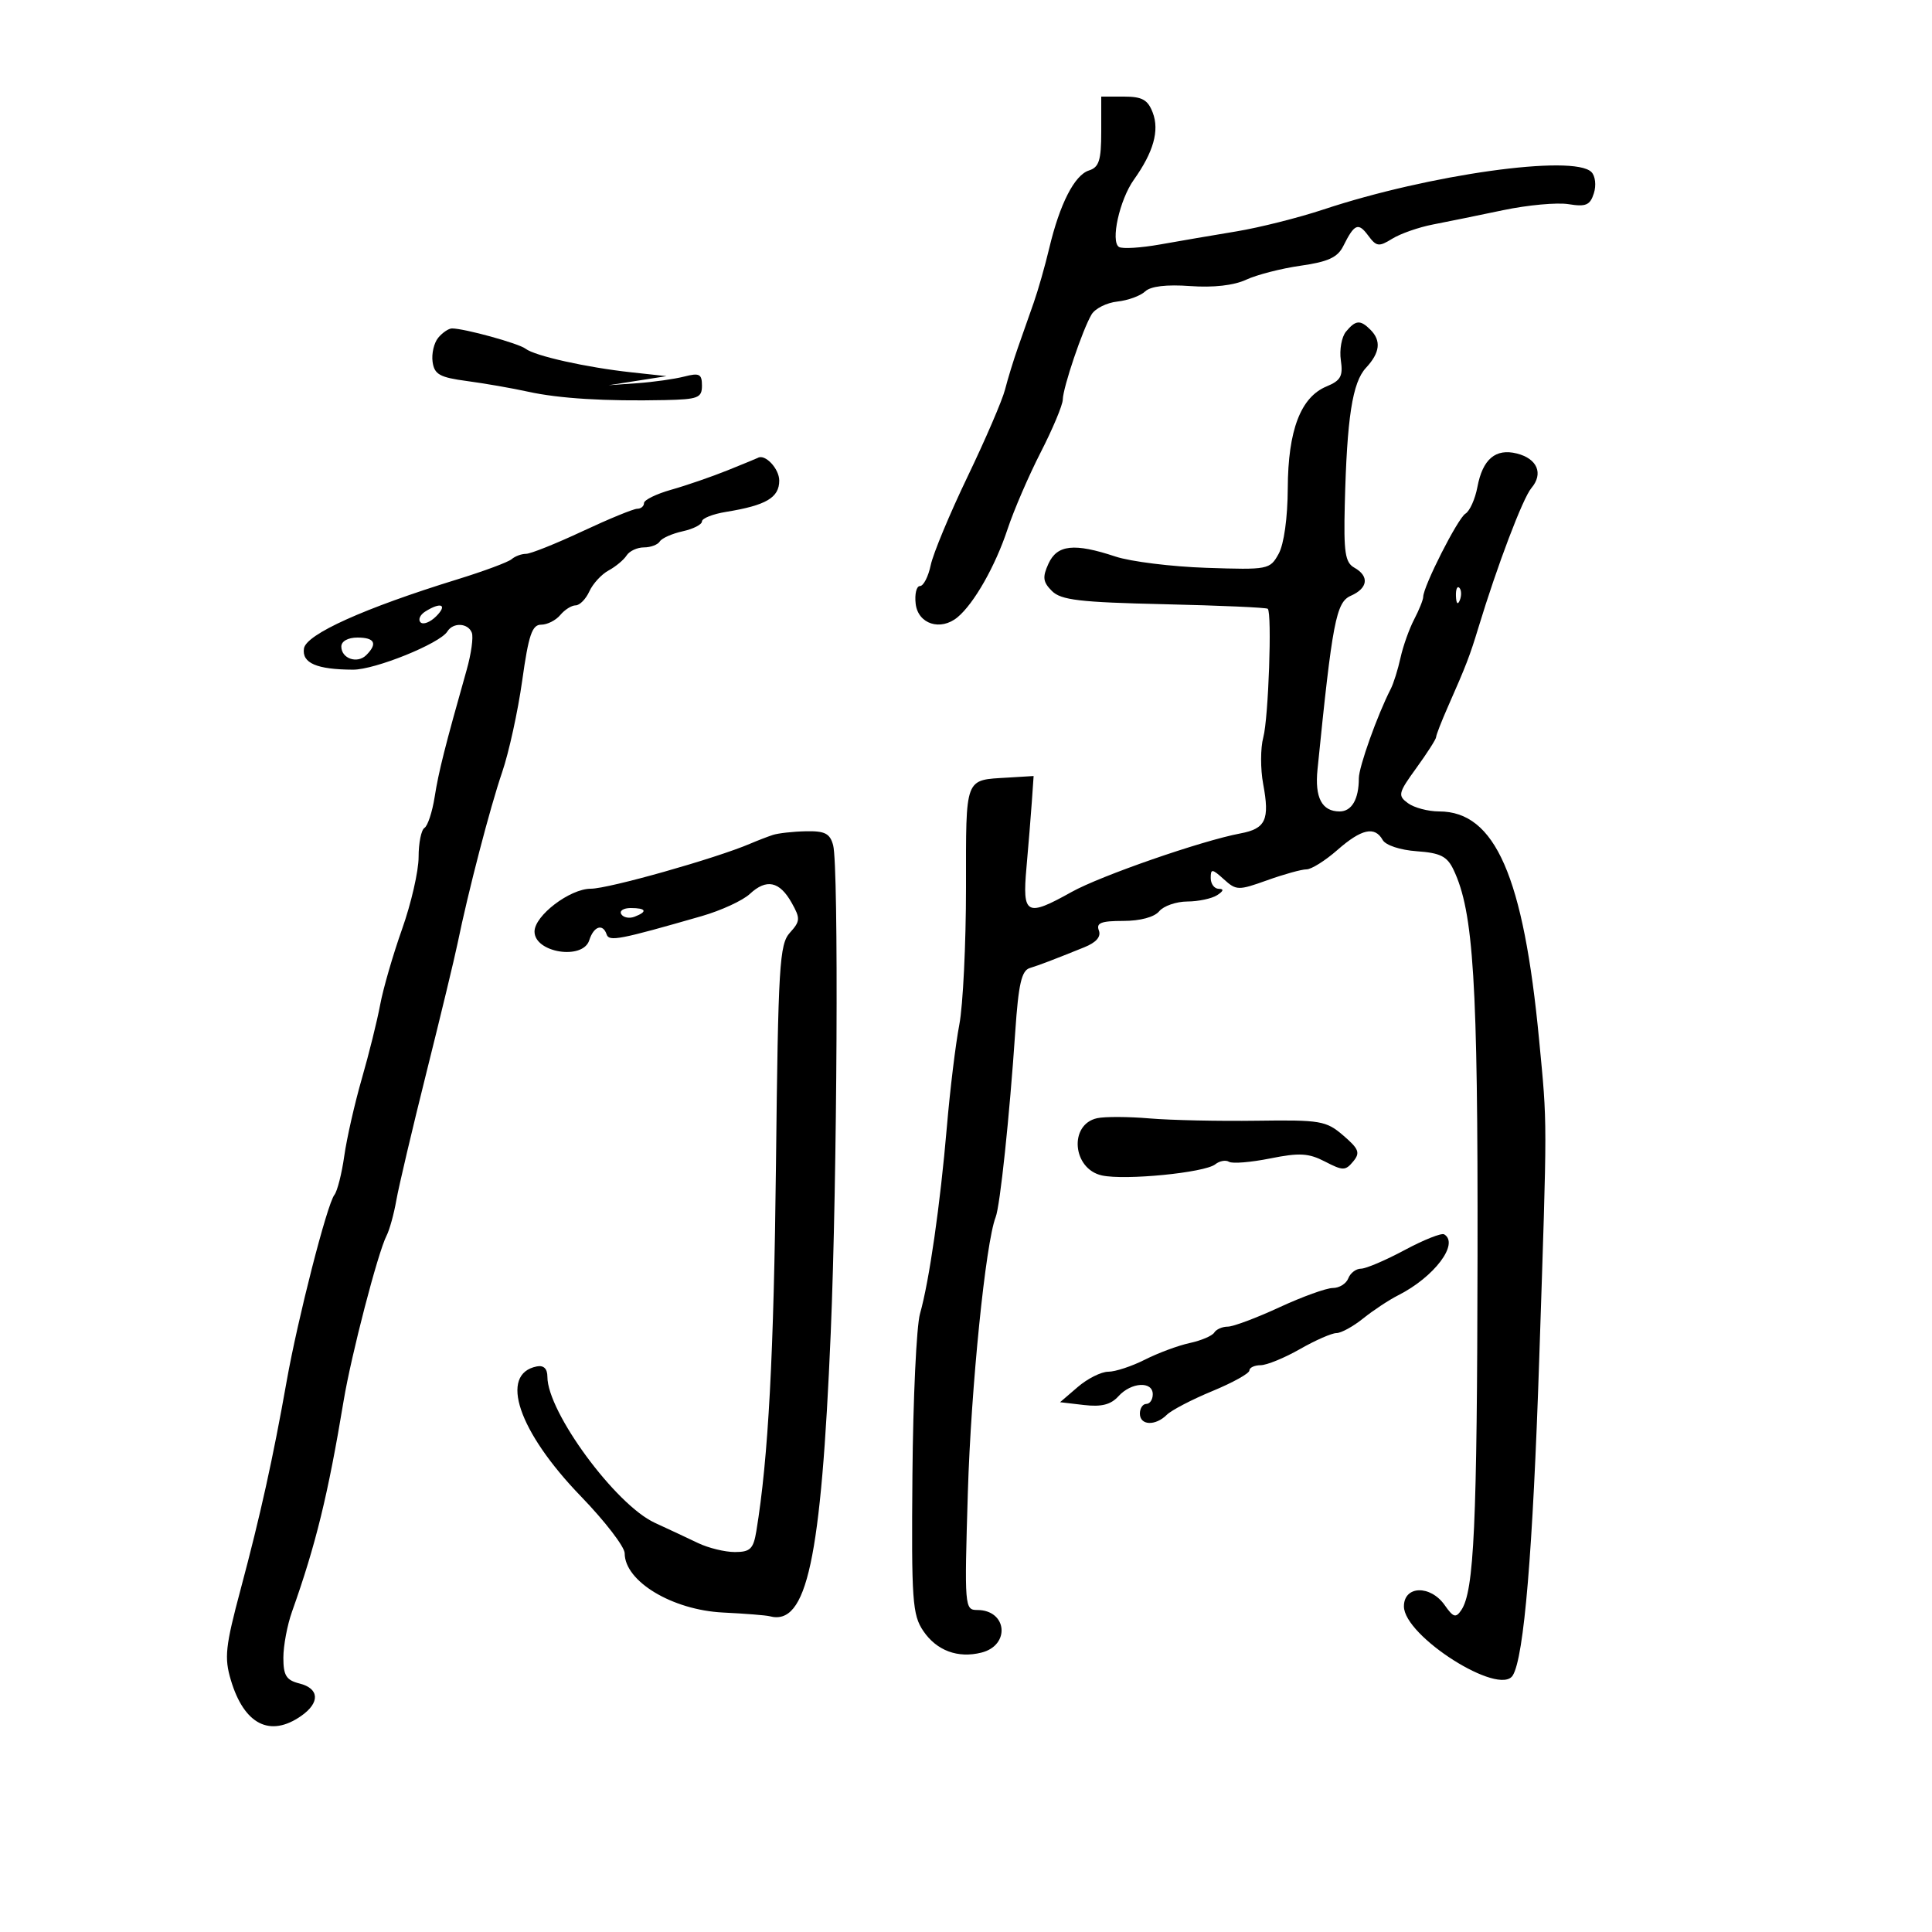 <svg xmlns="http://www.w3.org/2000/svg" width="300" height="300" viewBox="0 0 300 300" version="1.1">
	<path d="M 171 20.433 C 171 24.895, 170.660 25.973, 169.096 26.469 C 166.849 27.183, 164.561 31.659, 162.925 38.542 C 162.277 41.269, 161.193 45.075, 160.515 47 C 159.838 48.925, 158.730 52.075, 158.054 54 C 157.378 55.925, 156.480 58.850, 156.059 60.500 C 155.638 62.150, 153.024 68.225, 150.250 74 C 147.475 79.775, 144.898 85.963, 144.523 87.750 C 144.148 89.537, 143.397 91, 142.854 91 C 142.311 91, 142.010 92.237, 142.184 93.750 C 142.547 96.905, 146.052 98.032, 148.691 95.841 C 151.251 93.717, 154.561 87.888, 156.448 82.179 C 157.416 79.253, 159.736 73.874, 161.604 70.227 C 163.472 66.579, 165.013 62.899, 165.028 62.048 C 165.062 60.168, 168.114 51.147, 169.500 48.826 C 170.050 47.905, 171.850 47.005, 173.500 46.826 C 175.150 46.647, 177.093 45.939, 177.818 45.253 C 178.674 44.444, 181.131 44.152, 184.818 44.420 C 188.411 44.682, 191.603 44.319, 193.500 43.434 C 195.150 42.664, 198.964 41.685, 201.976 41.257 C 206.214 40.655, 207.705 39.969, 208.577 38.222 C 210.310 34.745, 210.906 34.491, 212.449 36.573 C 213.734 38.306, 214.111 38.355, 216.189 37.067 C 217.460 36.279, 220.300 35.286, 222.500 34.861 C 224.700 34.436, 229.613 33.434, 233.418 32.634 C 237.223 31.835, 241.789 31.416, 243.565 31.704 C 246.259 32.142, 246.909 31.862, 247.496 30.013 C 247.888 28.776, 247.719 27.319, 247.112 26.712 C 244.345 23.945, 221.938 27.079, 205.500 32.531 C 201.650 33.808, 195.575 35.337, 192 35.929 C 188.425 36.520, 183.068 37.437, 180.096 37.966 C 177.124 38.495, 174.271 38.668, 173.757 38.350 C 172.410 37.518, 173.843 31.029, 176.061 27.914 C 179.113 23.629, 180.057 20.281, 179 17.500 C 178.234 15.486, 177.364 15, 174.525 15 L 171 15 171 20.433 M 209.008 51.491 C 208.327 52.311, 207.966 54.315, 208.205 55.944 C 208.567 58.408, 208.192 59.092, 205.979 60.009 C 201.968 61.670, 200.006 66.817, 199.965 75.784 C 199.943 80.420, 199.377 84.498, 198.545 86 C 197.193 88.442, 196.933 88.492, 187.331 88.172 C 181.924 87.991, 175.572 87.203, 173.215 86.422 C 166.795 84.292, 164.151 84.575, 162.801 87.537 C 161.847 89.630, 161.942 90.370, 163.340 91.768 C 164.754 93.182, 167.634 93.522, 180.767 93.822 C 189.420 94.020, 196.661 94.339, 196.858 94.532 C 197.537 95.197, 196.969 111.509, 196.163 114.500 C 195.718 116.150, 195.710 119.412, 196.146 121.748 C 197.182 127.298, 196.544 128.675, 192.596 129.416 C 186.606 130.540, 170.909 135.986, 166.391 138.509 C 159.372 142.428, 158.733 142.085, 159.386 134.750 C 159.692 131.313, 160.068 126.700, 160.222 124.500 L 160.500 120.500 156.500 120.744 C 149.723 121.158, 150 120.430, 150 137.832 C 150 146.574, 149.532 156.151, 148.961 159.114 C 148.389 162.076, 147.519 169.225, 147.027 175 C 145.997 187.081, 144.291 198.944, 142.856 204 C 142.310 205.925, 141.781 217.175, 141.682 229 C 141.517 248.541, 141.671 250.752, 143.373 253.262 C 145.440 256.310, 148.732 257.535, 152.390 256.617 C 156.926 255.478, 156.392 250, 151.745 250 C 149.784 250, 149.748 249.548, 150.287 231.750 C 150.781 215.404, 153.045 192.991, 154.604 189 C 155.294 187.235, 156.760 173.359, 157.651 160.165 C 158.146 152.830, 158.626 150.721, 159.891 150.324 C 161.535 149.808, 163.322 149.127, 168.348 147.101 C 170.227 146.344, 171.003 145.451, 170.629 144.477 C 170.183 143.314, 170.987 143, 174.409 143 C 177.052 143, 179.243 142.412, 180 141.500 C 180.685 140.675, 182.652 139.993, 184.372 139.985 C 186.093 139.976, 188.175 139.533, 189 139 C 190 138.354, 190.083 138.026, 189.250 138.015 C 188.563 138.007, 188 137.255, 188 136.345 C 188 134.866, 188.216 134.886, 190.034 136.530 C 191.973 138.286, 192.286 138.293, 196.784 136.680 C 199.378 135.751, 202.116 134.992, 202.868 134.995 C 203.620 134.998, 205.774 133.650, 207.653 132 C 211.406 128.705, 213.477 128.243, 214.701 130.430 C 215.159 131.249, 217.423 131.997, 219.993 132.180 C 223.663 132.441, 224.708 132.967, 225.703 135.054 C 228.820 141.588, 229.495 152.448, 229.431 195 C 229.367 236.819, 228.899 247.055, 226.914 250.009 C 226.062 251.277, 225.676 251.163, 224.334 249.250 C 222.111 246.080, 218 246.199, 218 249.433 C 218 254.062, 232.848 263.482, 234.903 260.157 C 236.650 257.330, 238.017 240.970, 239.012 211 C 240.280 172.764, 240.281 174.995, 238.996 161.500 C 236.576 136.076, 232.169 126, 223.469 126 C 221.771 126, 219.597 125.426, 218.637 124.724 C 217.014 123.537, 217.105 123.155, 219.946 119.233 C 221.626 116.914, 223 114.764, 223 114.454 C 223 114.144, 223.834 112.002, 224.853 109.695 C 227.650 103.360, 228.232 101.852, 229.553 97.500 C 232.494 87.812, 236.460 77.363, 237.793 75.787 C 239.695 73.540, 238.717 71.218, 235.530 70.418 C 232.233 69.591, 230.222 71.299, 229.413 75.615 C 229.060 77.492, 228.222 79.359, 227.550 79.764 C 226.367 80.476, 221.006 91.044, 220.994 92.688 C 220.990 93.135, 220.358 94.707, 219.588 96.183 C 218.818 97.658, 217.864 100.343, 217.467 102.150 C 217.070 103.956, 216.391 106.124, 215.959 106.967 C 213.882 111.011, 211 119.082, 211 120.854 C 211 124.100, 209.898 126, 208.015 126 C 205.268 126, 204.141 123.868, 204.580 119.500 C 206.893 96.516, 207.468 93.514, 209.750 92.513 C 212.423 91.340, 212.659 89.468, 210.299 88.147 C 208.870 87.347, 208.633 85.784, 208.817 78.348 C 209.151 64.852, 209.999 59.378, 212.106 57.117 C 214.289 54.774, 214.508 52.908, 212.800 51.200 C 211.231 49.631, 210.505 49.686, 209.008 51.491 M 68.046 52.445 C 67.386 53.240, 66.994 54.927, 67.173 56.195 C 67.449 58.141, 68.279 58.604, 72.500 59.166 C 75.250 59.533, 79.525 60.278, 82 60.823 C 86.820 61.885, 93.996 62.324, 103.250 62.124 C 108.400 62.013, 109 61.779, 109 59.883 C 109 58.070, 108.606 57.868, 106.250 58.472 C 104.737 58.860, 101.475 59.322, 99 59.498 L 94.500 59.819 99 59.114 L 103.500 58.408 98 57.810 C 91.049 57.054, 83.047 55.266, 81.607 54.148 C 80.544 53.323, 72.112 51, 70.180 51 C 69.666 51, 68.705 51.650, 68.046 52.445 M 113 73.022 C 110.525 74.020, 106.588 75.378, 104.250 76.038 C 101.912 76.697, 100 77.634, 100 78.119 C 100 78.603, 99.529 79, 98.954 79 C 98.378 79, 94.543 80.575, 90.432 82.500 C 86.320 84.425, 82.381 86, 81.678 86 C 80.975 86, 79.973 86.372, 79.450 86.827 C 78.928 87.282, 75.125 88.696, 71 89.968 C 56.551 94.427, 47.524 98.496, 47.198 100.699 C 46.862 102.962, 49.181 103.963, 54.814 103.986 C 58.237 104, 68.311 99.923, 69.465 98.057 C 70.360 96.608, 72.681 96.726, 73.264 98.250 C 73.528 98.938, 73.170 101.525, 72.469 104 C 69.082 115.970, 68.110 119.828, 67.494 123.745 C 67.126 126.079, 66.415 128.243, 65.913 128.554 C 65.411 128.864, 65 130.900, 65 133.078 C 65 135.256, 63.846 140.292, 62.435 144.269 C 61.025 148.246, 59.494 153.525, 59.035 156 C 58.575 158.475, 57.291 163.650, 56.182 167.500 C 55.073 171.350, 53.846 176.750, 53.457 179.500 C 53.067 182.250, 52.377 184.968, 51.925 185.541 C 50.790 186.977, 46.227 204.792, 44.508 214.500 C 42.401 226.398, 40.427 235.326, 37.386 246.707 C 34.986 255.688, 34.802 257.395, 35.856 260.913 C 37.917 267.791, 41.942 269.830, 46.777 266.443 C 49.717 264.384, 49.596 262.188, 46.500 261.411 C 44.452 260.897, 44 260.174, 44 257.412 C 44 255.558, 44.603 252.344, 45.340 250.270 C 49.044 239.850, 50.932 232.136, 53.361 217.500 C 54.535 210.428, 58.681 194.482, 60.025 191.873 C 60.486 190.978, 61.169 188.503, 61.543 186.373 C 61.917 184.243, 64.025 175.300, 66.226 166.500 C 68.428 157.700, 70.598 148.700, 71.049 146.500 C 72.699 138.448, 76.107 125.357, 77.967 119.925 C 79.017 116.859, 80.422 110.447, 81.089 105.675 C 82.080 98.594, 82.620 97, 84.029 97 C 84.978 97, 86.315 96.325, 87 95.500 C 87.685 94.675, 88.758 94, 89.385 94 C 90.013 94, 90.970 93.024, 91.513 91.832 C 92.056 90.639, 93.400 89.177, 94.500 88.582 C 95.600 87.987, 96.860 86.938, 97.300 86.250 C 97.740 85.563, 98.950 85, 99.991 85 C 101.031 85, 102.139 84.585, 102.452 84.077 C 102.766 83.569, 104.368 82.858, 106.011 82.497 C 107.655 82.136, 109 81.447, 109 80.966 C 109 80.484, 110.688 79.817, 112.750 79.482 C 118.963 78.473, 121 77.274, 121 74.628 C 121 72.768, 118.783 70.422, 117.668 71.103 C 117.576 71.159, 115.475 72.023, 113 73.022 M 226.079 92.583 C 226.127 93.748, 226.364 93.985, 226.683 93.188 C 226.972 92.466, 226.936 91.603, 226.604 91.271 C 226.272 90.939, 226.036 91.529, 226.079 92.583 M 66.029 94.961 C 65.220 95.473, 64.893 96.226, 65.303 96.636 C 65.712 97.046, 66.808 96.620, 67.738 95.690 C 69.545 93.883, 68.464 93.421, 66.029 94.961 M 53 100.393 C 53 102.266, 55.483 103.117, 56.878 101.722 C 58.666 99.934, 58.193 99, 55.500 99 C 54.030 99, 53 99.574, 53 100.393 M 120 129.652 C 119.175 129.924, 117.600 130.532, 116.500 131.003 C 111.138 133.299, 94.503 138, 91.738 138 C 88.490 138, 83 142.179, 83 144.652 C 83 147.938, 90.507 149.129, 91.500 146 C 92.192 143.820, 93.616 143.348, 94.202 145.105 C 94.579 146.236, 96.220 145.919, 108.964 142.252 C 111.969 141.387, 115.331 139.838, 116.435 138.809 C 119.015 136.405, 121.052 136.838, 122.932 140.189 C 124.296 142.618, 124.270 143.044, 122.652 144.832 C 121.033 146.621, 120.836 149.902, 120.495 180.651 C 120.165 210.403, 119.309 226.432, 117.445 237.750 C 116.989 240.516, 116.492 241, 114.108 241 C 112.568 241, 110.001 240.374, 108.404 239.609 C 106.807 238.844, 103.779 237.427, 101.675 236.459 C 95.586 233.660, 85 219.267, 85 213.788 C 85 212.529, 84.426 211.966, 83.357 212.177 C 77.447 213.340, 80.483 222.297, 90.193 232.340 C 93.937 236.212, 97 240.195, 97 241.190 C 97 245.554, 104.394 250.007, 112.282 250.393 C 115.702 250.560, 118.950 250.819, 119.500 250.967 C 125.288 252.528, 127.501 242.282, 128.995 207 C 130.007 183.116, 130.247 134.523, 129.370 131.250 C 128.879 129.419, 128.090 129.015, 125.133 129.079 C 123.135 129.122, 120.825 129.380, 120 129.652 M 96.473 141.956 C 96.798 142.482, 97.725 142.659, 98.532 142.349 C 100.599 141.556, 100.356 141, 97.941 141 C 96.809 141, 96.148 141.430, 96.473 141.956 M 170.352 173.635 C 165.946 174.614, 166.529 181.518, 171.102 182.522 C 174.703 183.313, 187.074 182.098, 188.706 180.792 C 189.370 180.262, 190.331 180.087, 190.843 180.403 C 191.355 180.720, 194.229 180.485, 197.231 179.883 C 201.772 178.971, 203.199 179.052, 205.743 180.367 C 208.530 181.809, 208.915 181.808, 210.117 180.359 C 211.243 179.002, 211.021 178.415, 208.589 176.323 C 205.926 174.032, 205.060 173.884, 195.121 174.025 C 189.280 174.108, 181.800 173.947, 178.500 173.667 C 175.200 173.386, 171.533 173.372, 170.352 173.635 M 218.112 194.109 C 215.148 195.699, 212.096 197, 211.330 197 C 210.564 197, 209.678 197.675, 209.362 198.500 C 209.045 199.325, 207.966 200, 206.963 200 C 205.960 200, 202.223 201.350, 198.658 203 C 195.093 204.650, 191.488 206, 190.647 206 C 189.806 206, 188.861 206.415, 188.548 206.923 C 188.234 207.431, 186.520 208.161, 184.739 208.545 C 182.957 208.930, 179.830 210.089, 177.790 211.122 C 175.749 212.155, 173.187 213, 172.096 213 C 171.004 213, 168.873 214.065, 167.359 215.368 L 164.606 217.735 168.327 218.170 C 171.040 218.486, 172.490 218.116, 173.679 216.802 C 175.657 214.617, 179 214.427, 179 216.500 C 179 217.325, 178.550 218, 178 218 C 177.450 218, 177 218.675, 177 219.500 C 177 221.348, 179.395 221.458, 181.179 219.692 C 181.905 218.972, 185.088 217.314, 188.250 216.008 C 191.412 214.701, 194 213.265, 194 212.816 C 194 212.367, 194.787 211.995, 195.750 211.988 C 196.713 211.981, 199.458 210.856, 201.852 209.488 C 204.246 208.120, 206.799 207, 207.525 207 C 208.252 207, 210.119 205.976, 211.673 204.725 C 213.228 203.474, 215.676 201.855, 217.114 201.129 C 222.715 198.298, 226.636 193.100, 224.250 191.668 C 223.838 191.420, 221.075 192.518, 218.112 194.109" stroke="none" fill="black" fill-rule="evenodd"/>
</svg>